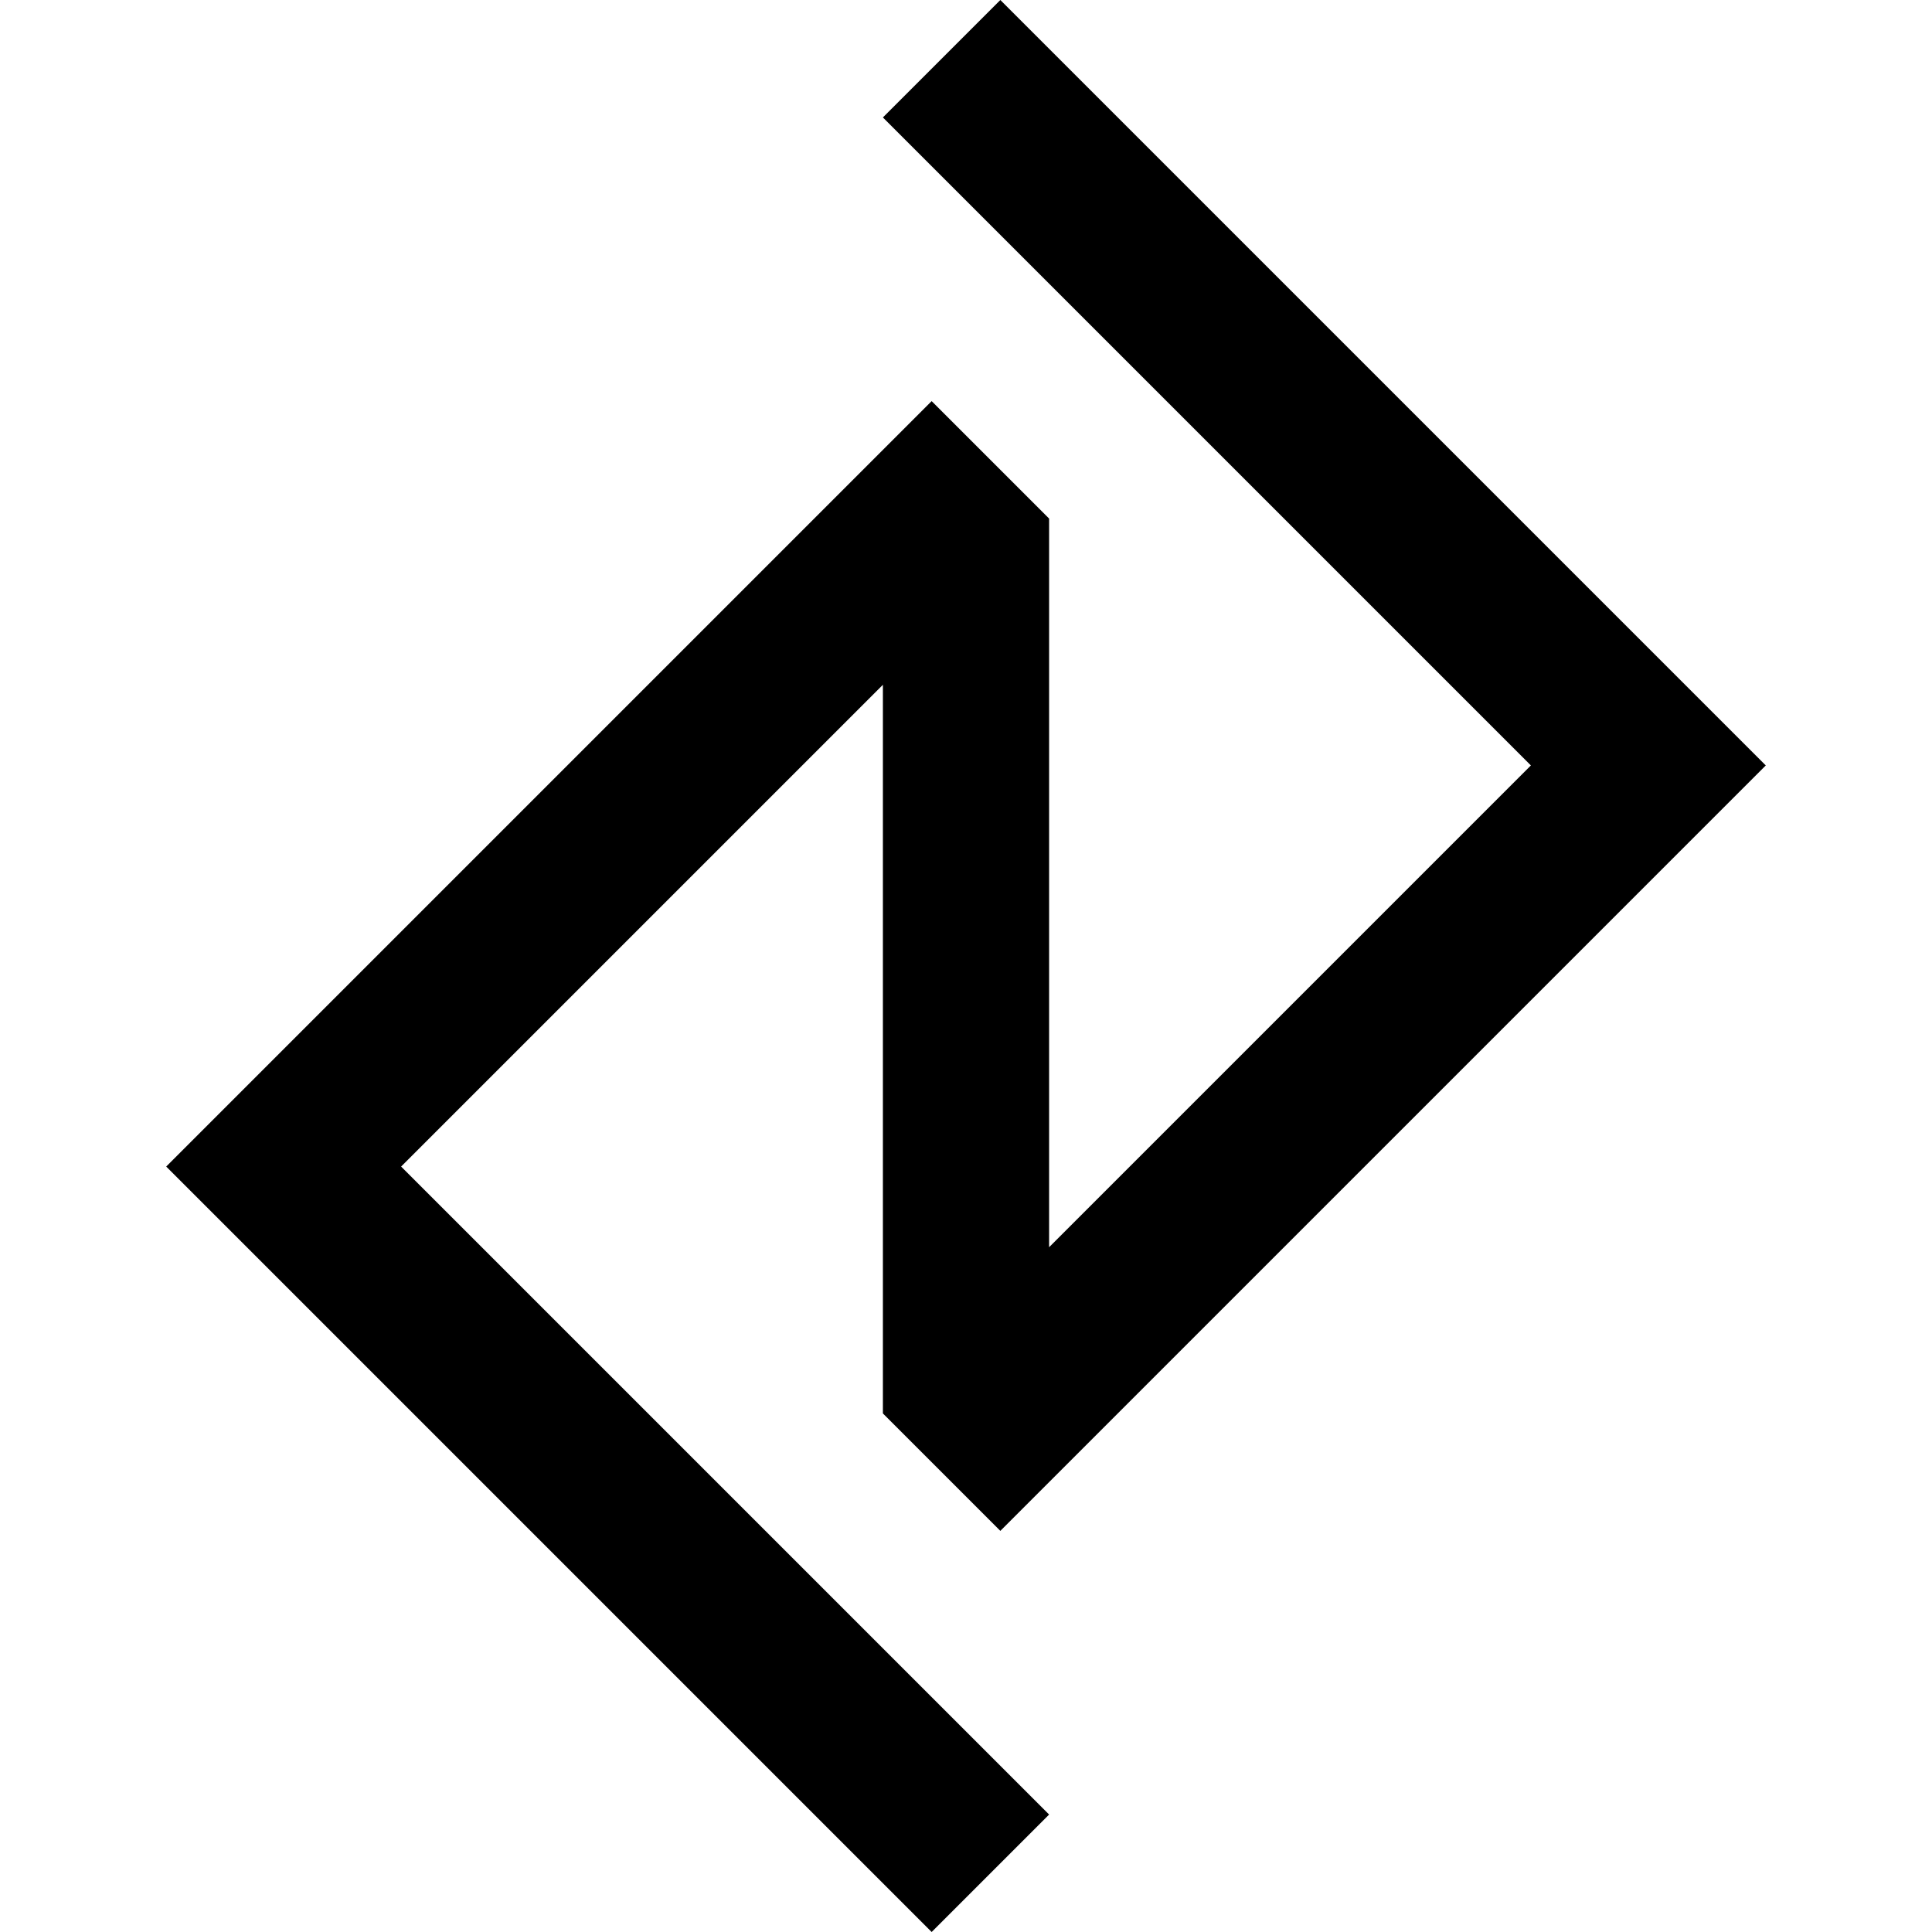 <svg id="Capa_1" data-name="Capa 1" xmlns="http://www.w3.org/2000/svg" viewBox="0 0 63 63"><title>icon-64</title><polygon points="28.79 46.09 28.79 22.33 13.08 38.04 34.21 59.17 30.38 63 5.42 38.04 9.25 34.21 30.38 13.08 34.21 16.91 34.21 40.67 49.92 24.96 28.79 3.83 32.62 0 57.58 24.96 32.62 49.92 28.79 46.09"/></svg>